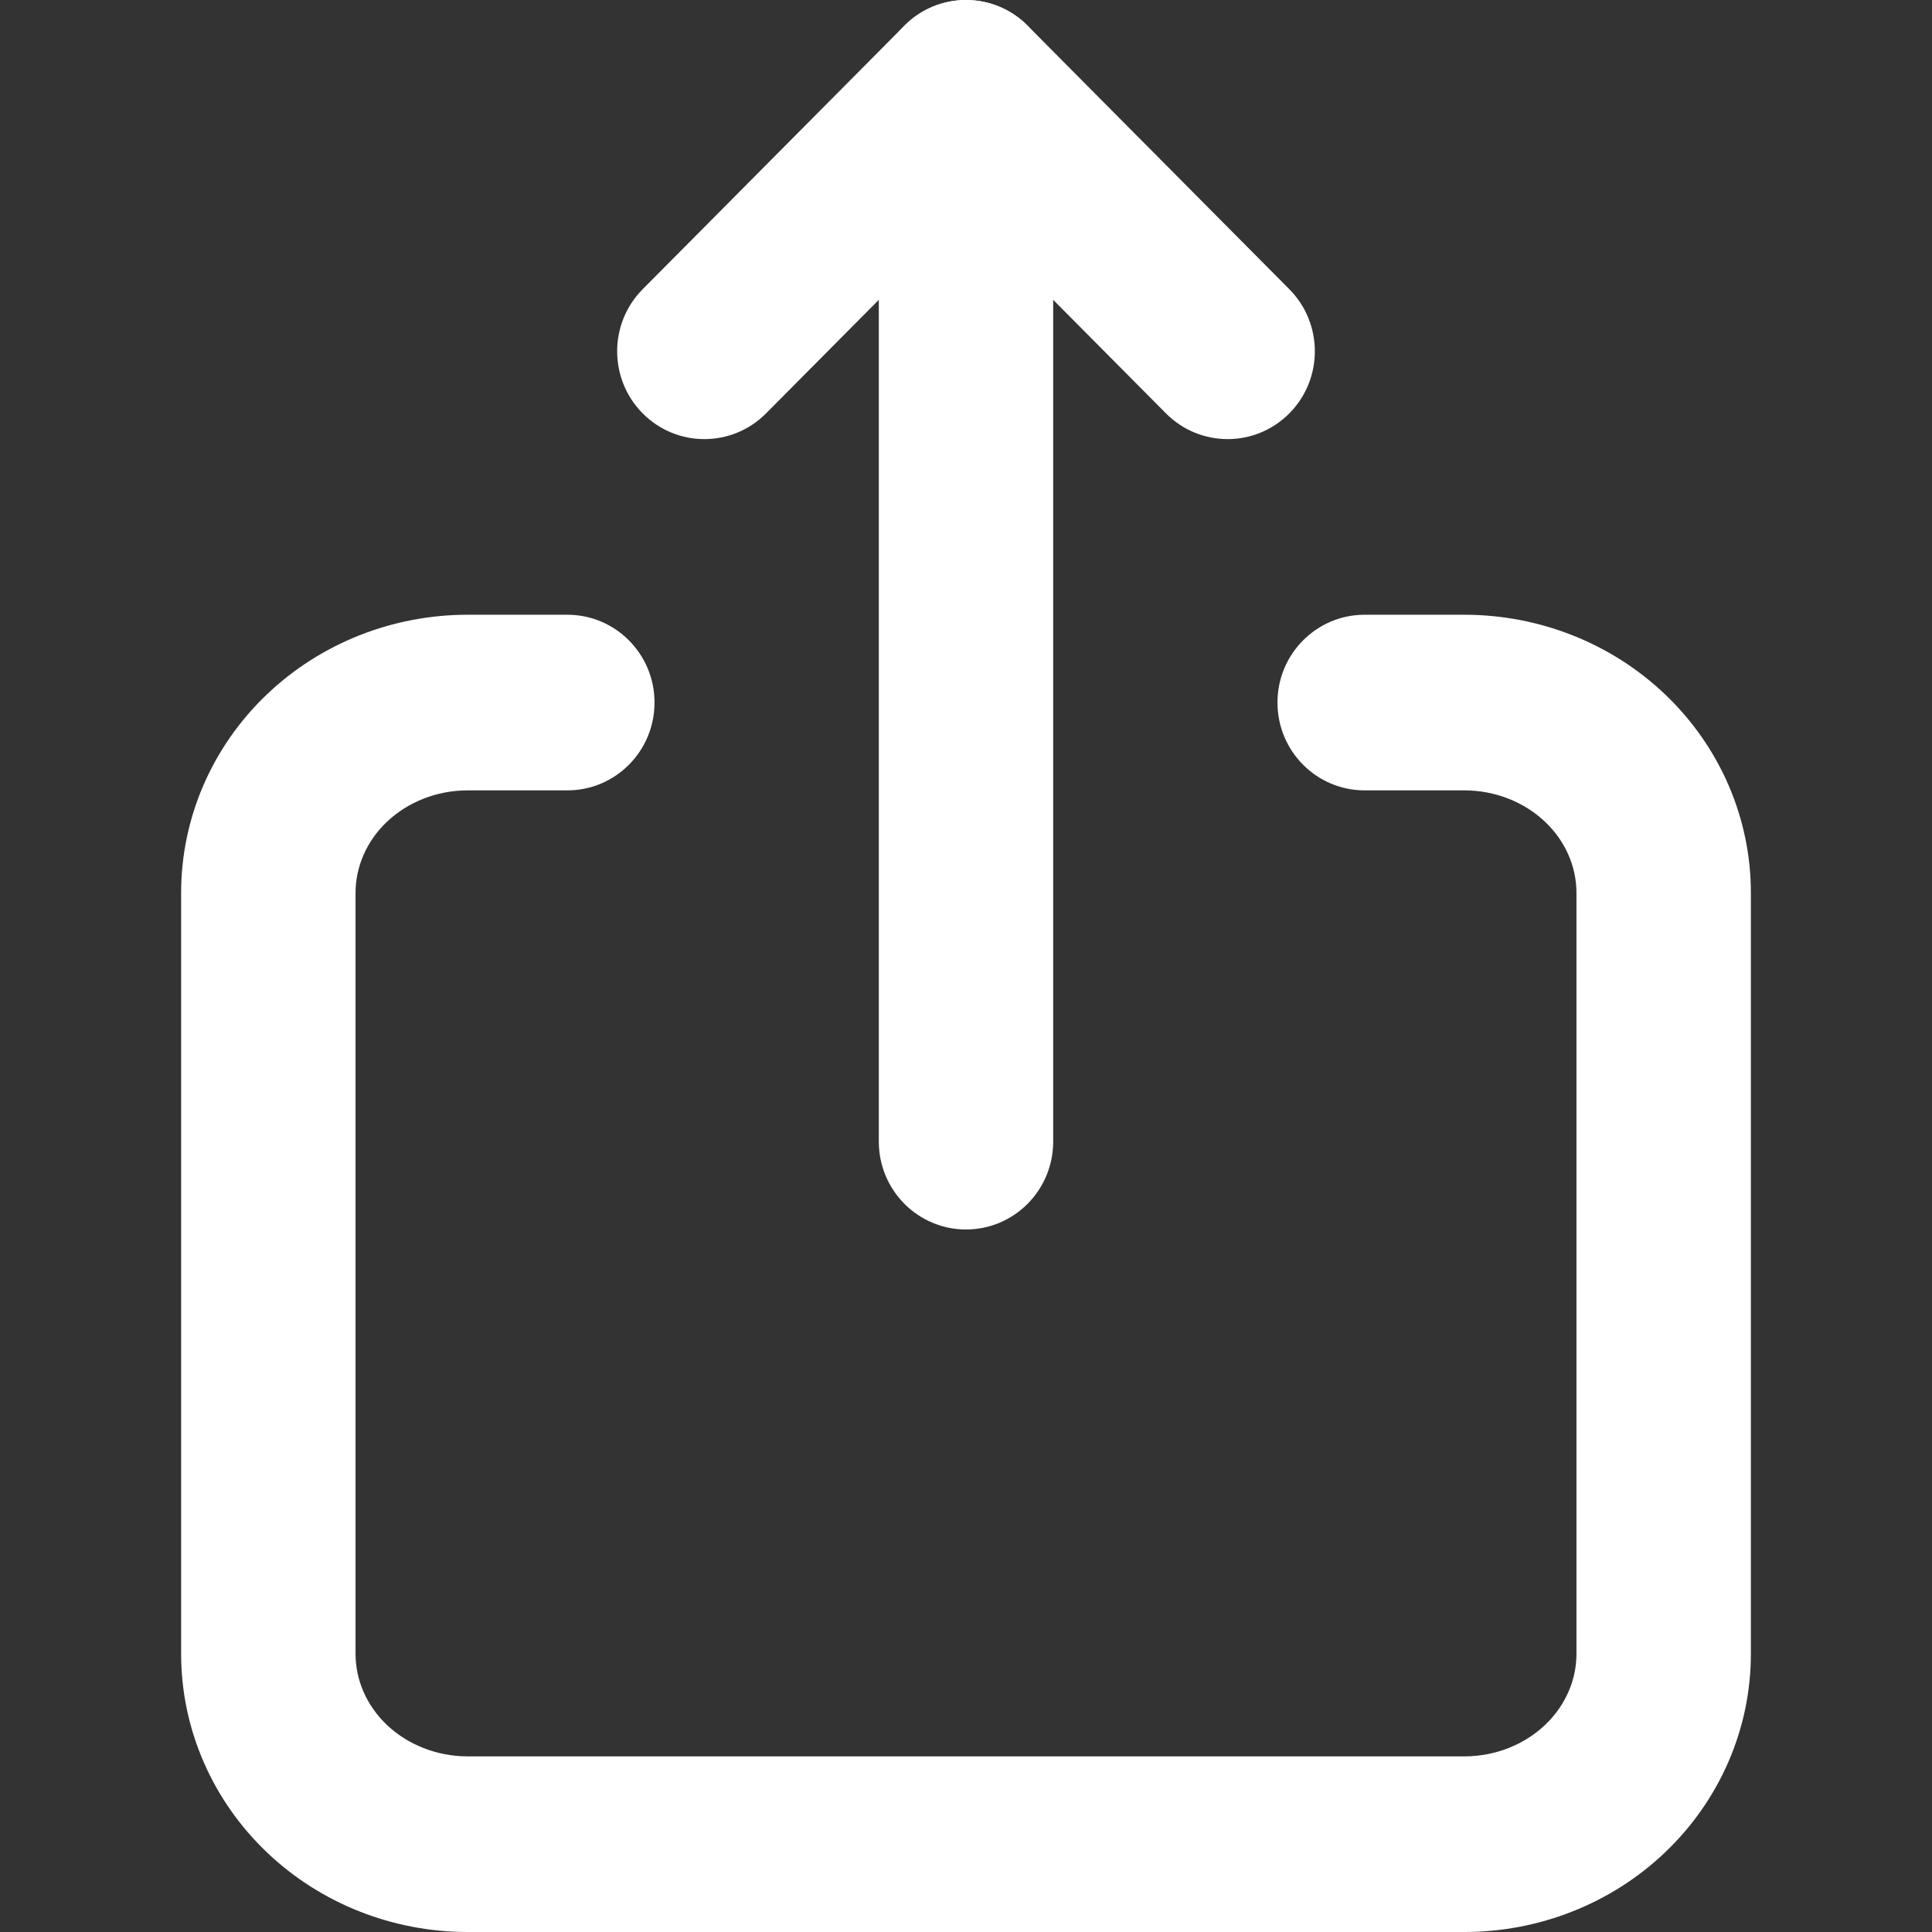 <svg width="32" height="32" viewBox="0 0 32 32" fill="none" xmlns="http://www.w3.org/2000/svg">
<rect x="0" y="0" width="32" height="32" fill="#333333" stroke="none"/>
<path fill-rule="evenodd" clip-rule="evenodd" d="M4.418 11.504C5.313 10.649 6.511 10.182 7.746 10.182H9.397C10.195 10.182 10.841 10.833 10.841 11.636C10.841 12.44 10.195 13.091 9.397 13.091H7.746C7.229 13.091 6.748 13.288 6.405 13.615C6.065 13.94 5.889 14.364 5.889 14.788V27.394C5.889 27.818 6.065 28.242 6.405 28.567C6.748 28.894 7.229 29.091 7.746 29.091H24.254C24.771 29.091 25.252 28.894 25.595 28.567C25.935 28.242 26.111 27.818 26.111 27.394V14.788C26.111 14.364 25.935 13.94 25.595 13.615C25.252 13.288 24.771 13.091 24.254 13.091H22.603C21.805 13.091 21.159 12.44 21.159 11.636C21.159 10.833 21.805 10.182 22.603 10.182H24.254C25.488 10.182 26.687 10.649 27.582 11.504C28.48 12.361 29 13.54 29 14.788V27.394C29 28.641 28.48 29.821 27.582 30.678C26.687 31.533 25.488 32 24.254 32H7.746C6.511 32 5.313 31.533 4.418 30.678C3.52 29.821 3 28.641 3 27.394V14.788C3 13.54 3.52 12.361 4.418 11.504Z" fill="white"/>
<path fill-rule="evenodd" clip-rule="evenodd" d="M16 2.16744e-08C16.798 2.16744e-08 17.444 0.651 17.444 1.455V18.909C17.444 19.712 16.798 20.364 16 20.364C15.202 20.364 14.556 19.712 14.556 18.909V1.455C14.556 0.651 15.202 2.16744e-08 16 2.16744e-08Z" fill="white"/>
<path fill-rule="evenodd" clip-rule="evenodd" d="M14.979 0.426C15.543 -0.142 16.457 -0.142 17.021 0.426L21.355 4.79C21.919 5.358 21.919 6.279 21.355 6.847C20.791 7.415 19.876 7.415 19.312 6.847L16 3.512L12.688 6.847C12.124 7.415 11.209 7.415 10.645 6.847C10.081 6.279 10.081 5.358 10.645 4.79L14.979 0.426Z" fill="white"/>
</svg>
